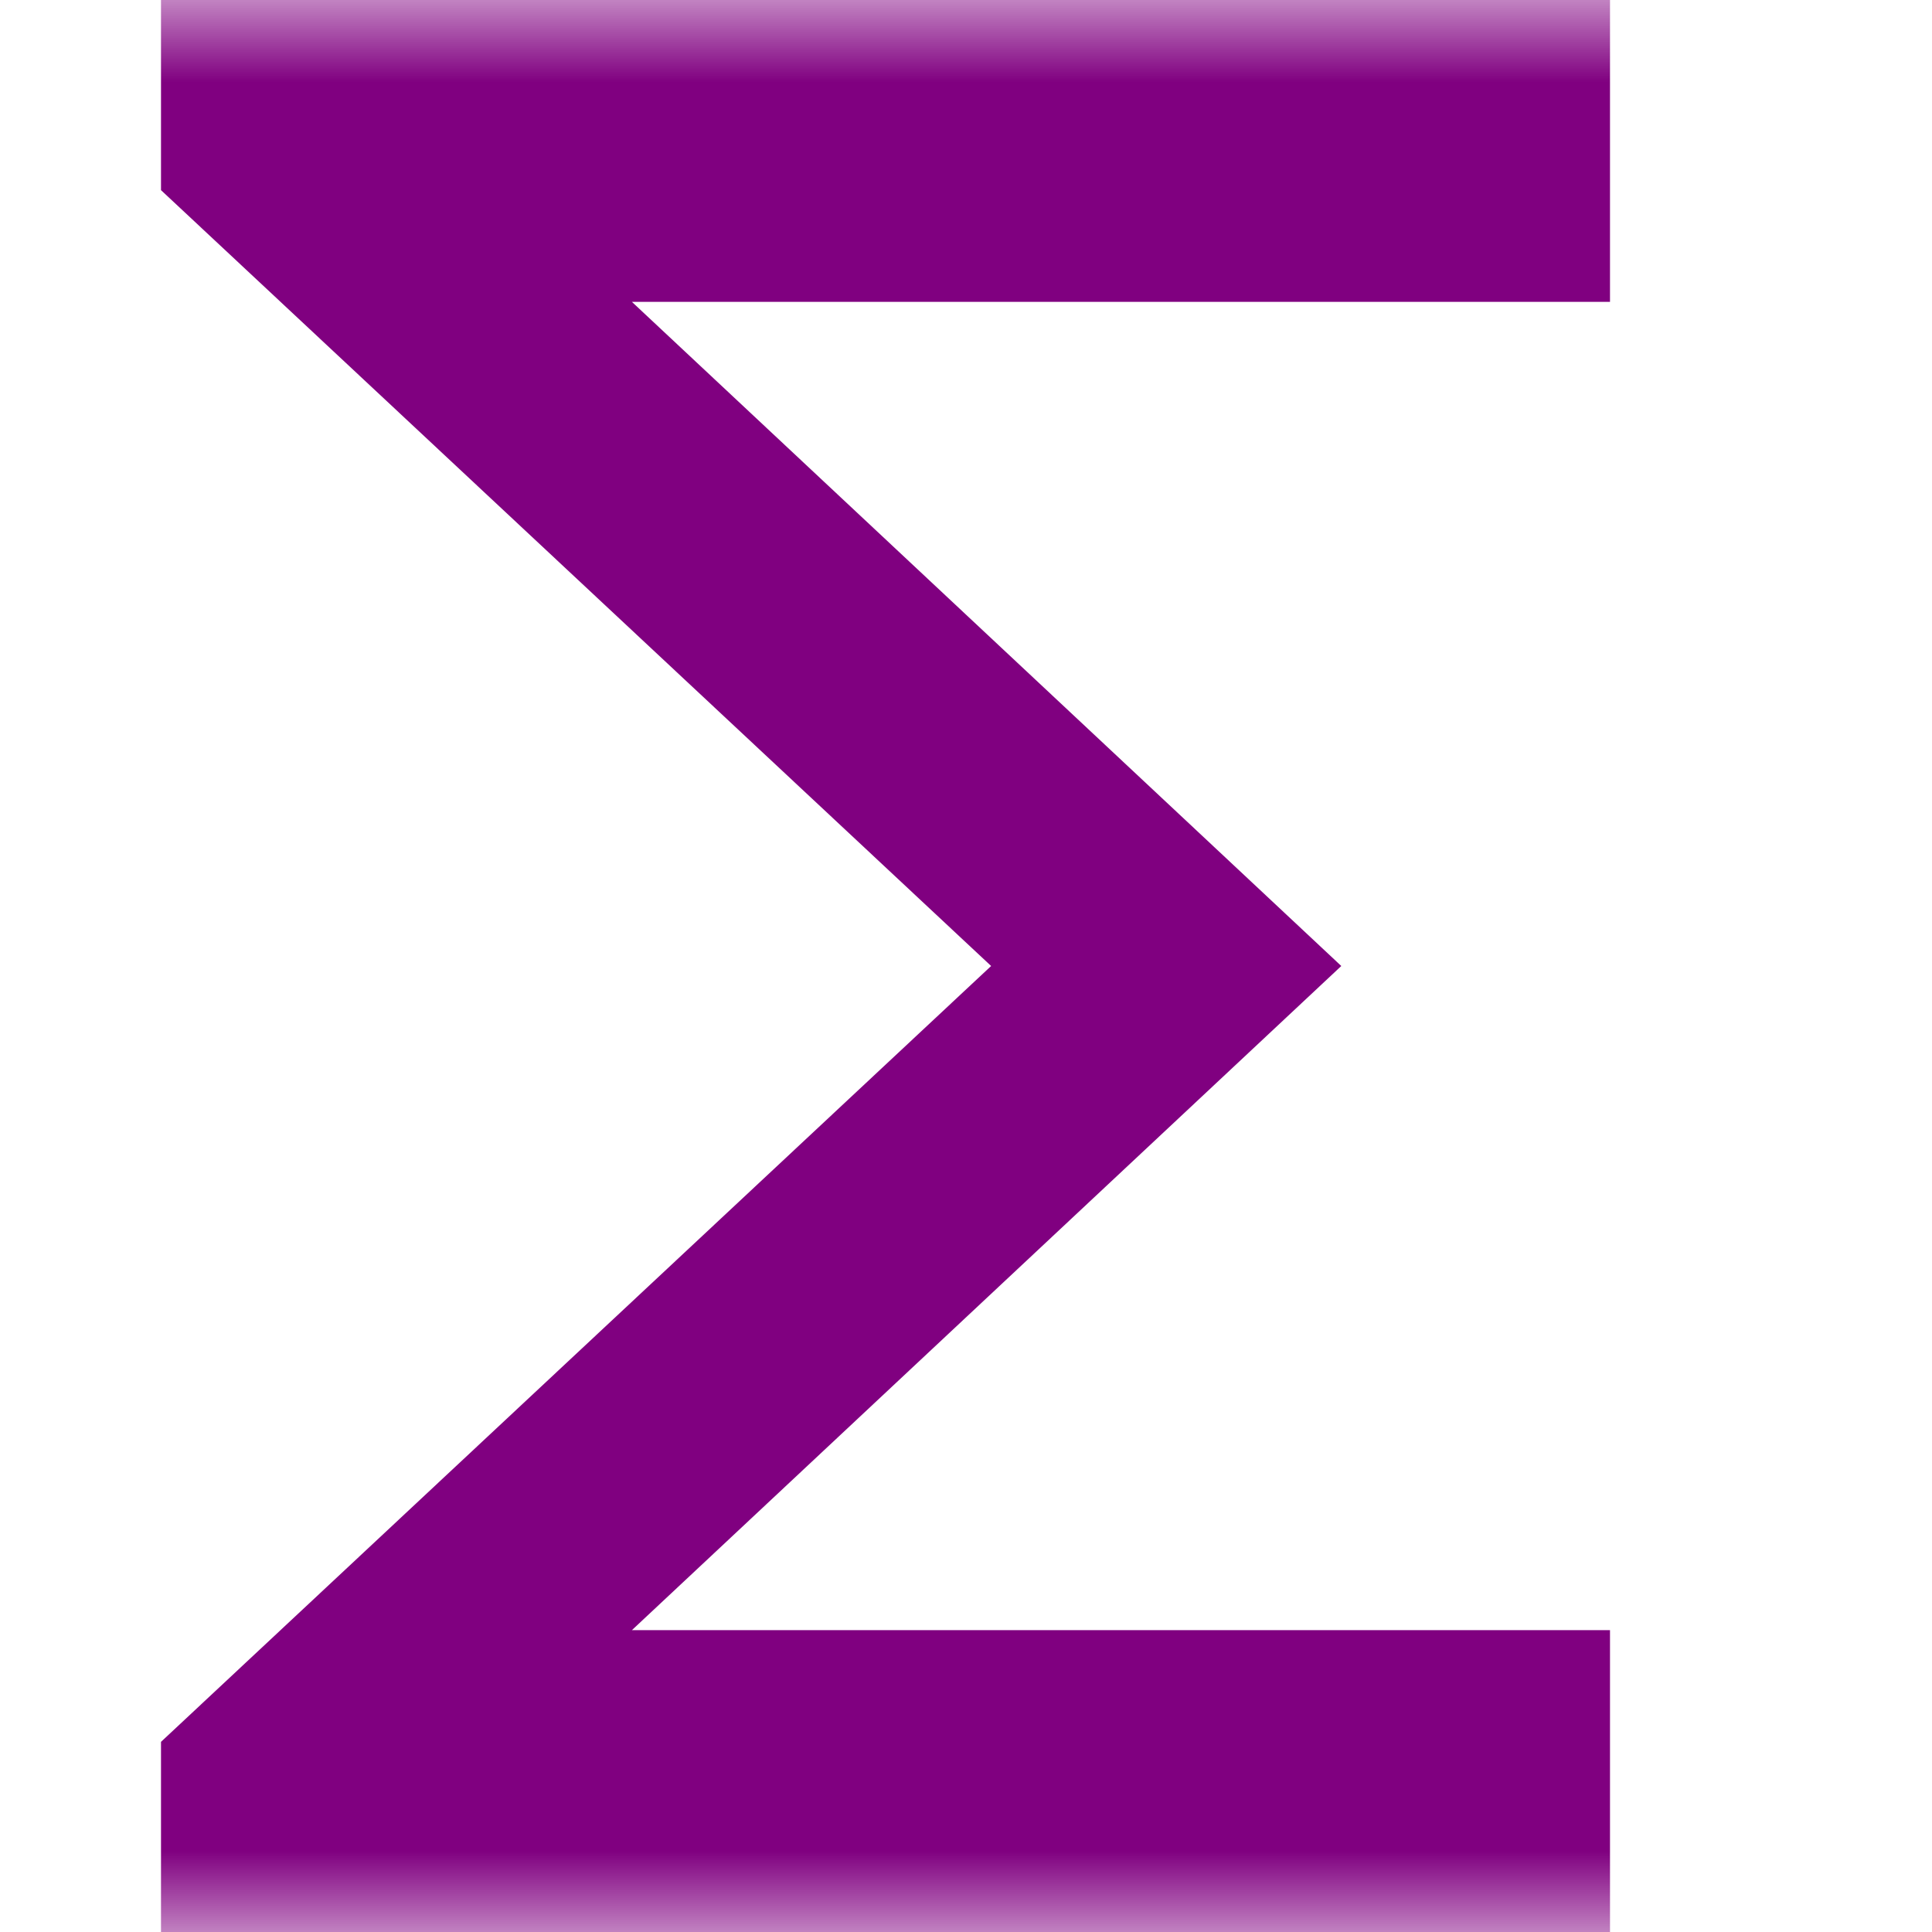 <svg width="12" height="12" viewBox="0 0 12 12" fill="none" xmlns="http://www.w3.org/2000/svg">
<mask id="mask0_1234_983" style="mask-type:alpha" maskUnits="userSpaceOnUse" x="0" y="0" width="12" height="12">
<rect width="12" height="12" fill="#D9D9D9"/>
</mask>
<g mask="url(#mask0_1234_983)">
<path d="M1 12V10.819L6.156 6L1 1.181V0H10V1.875H3.925L8.331 6L3.925 10.125H10V12H1Z" fill="#800080"/>
</g>
</svg>
